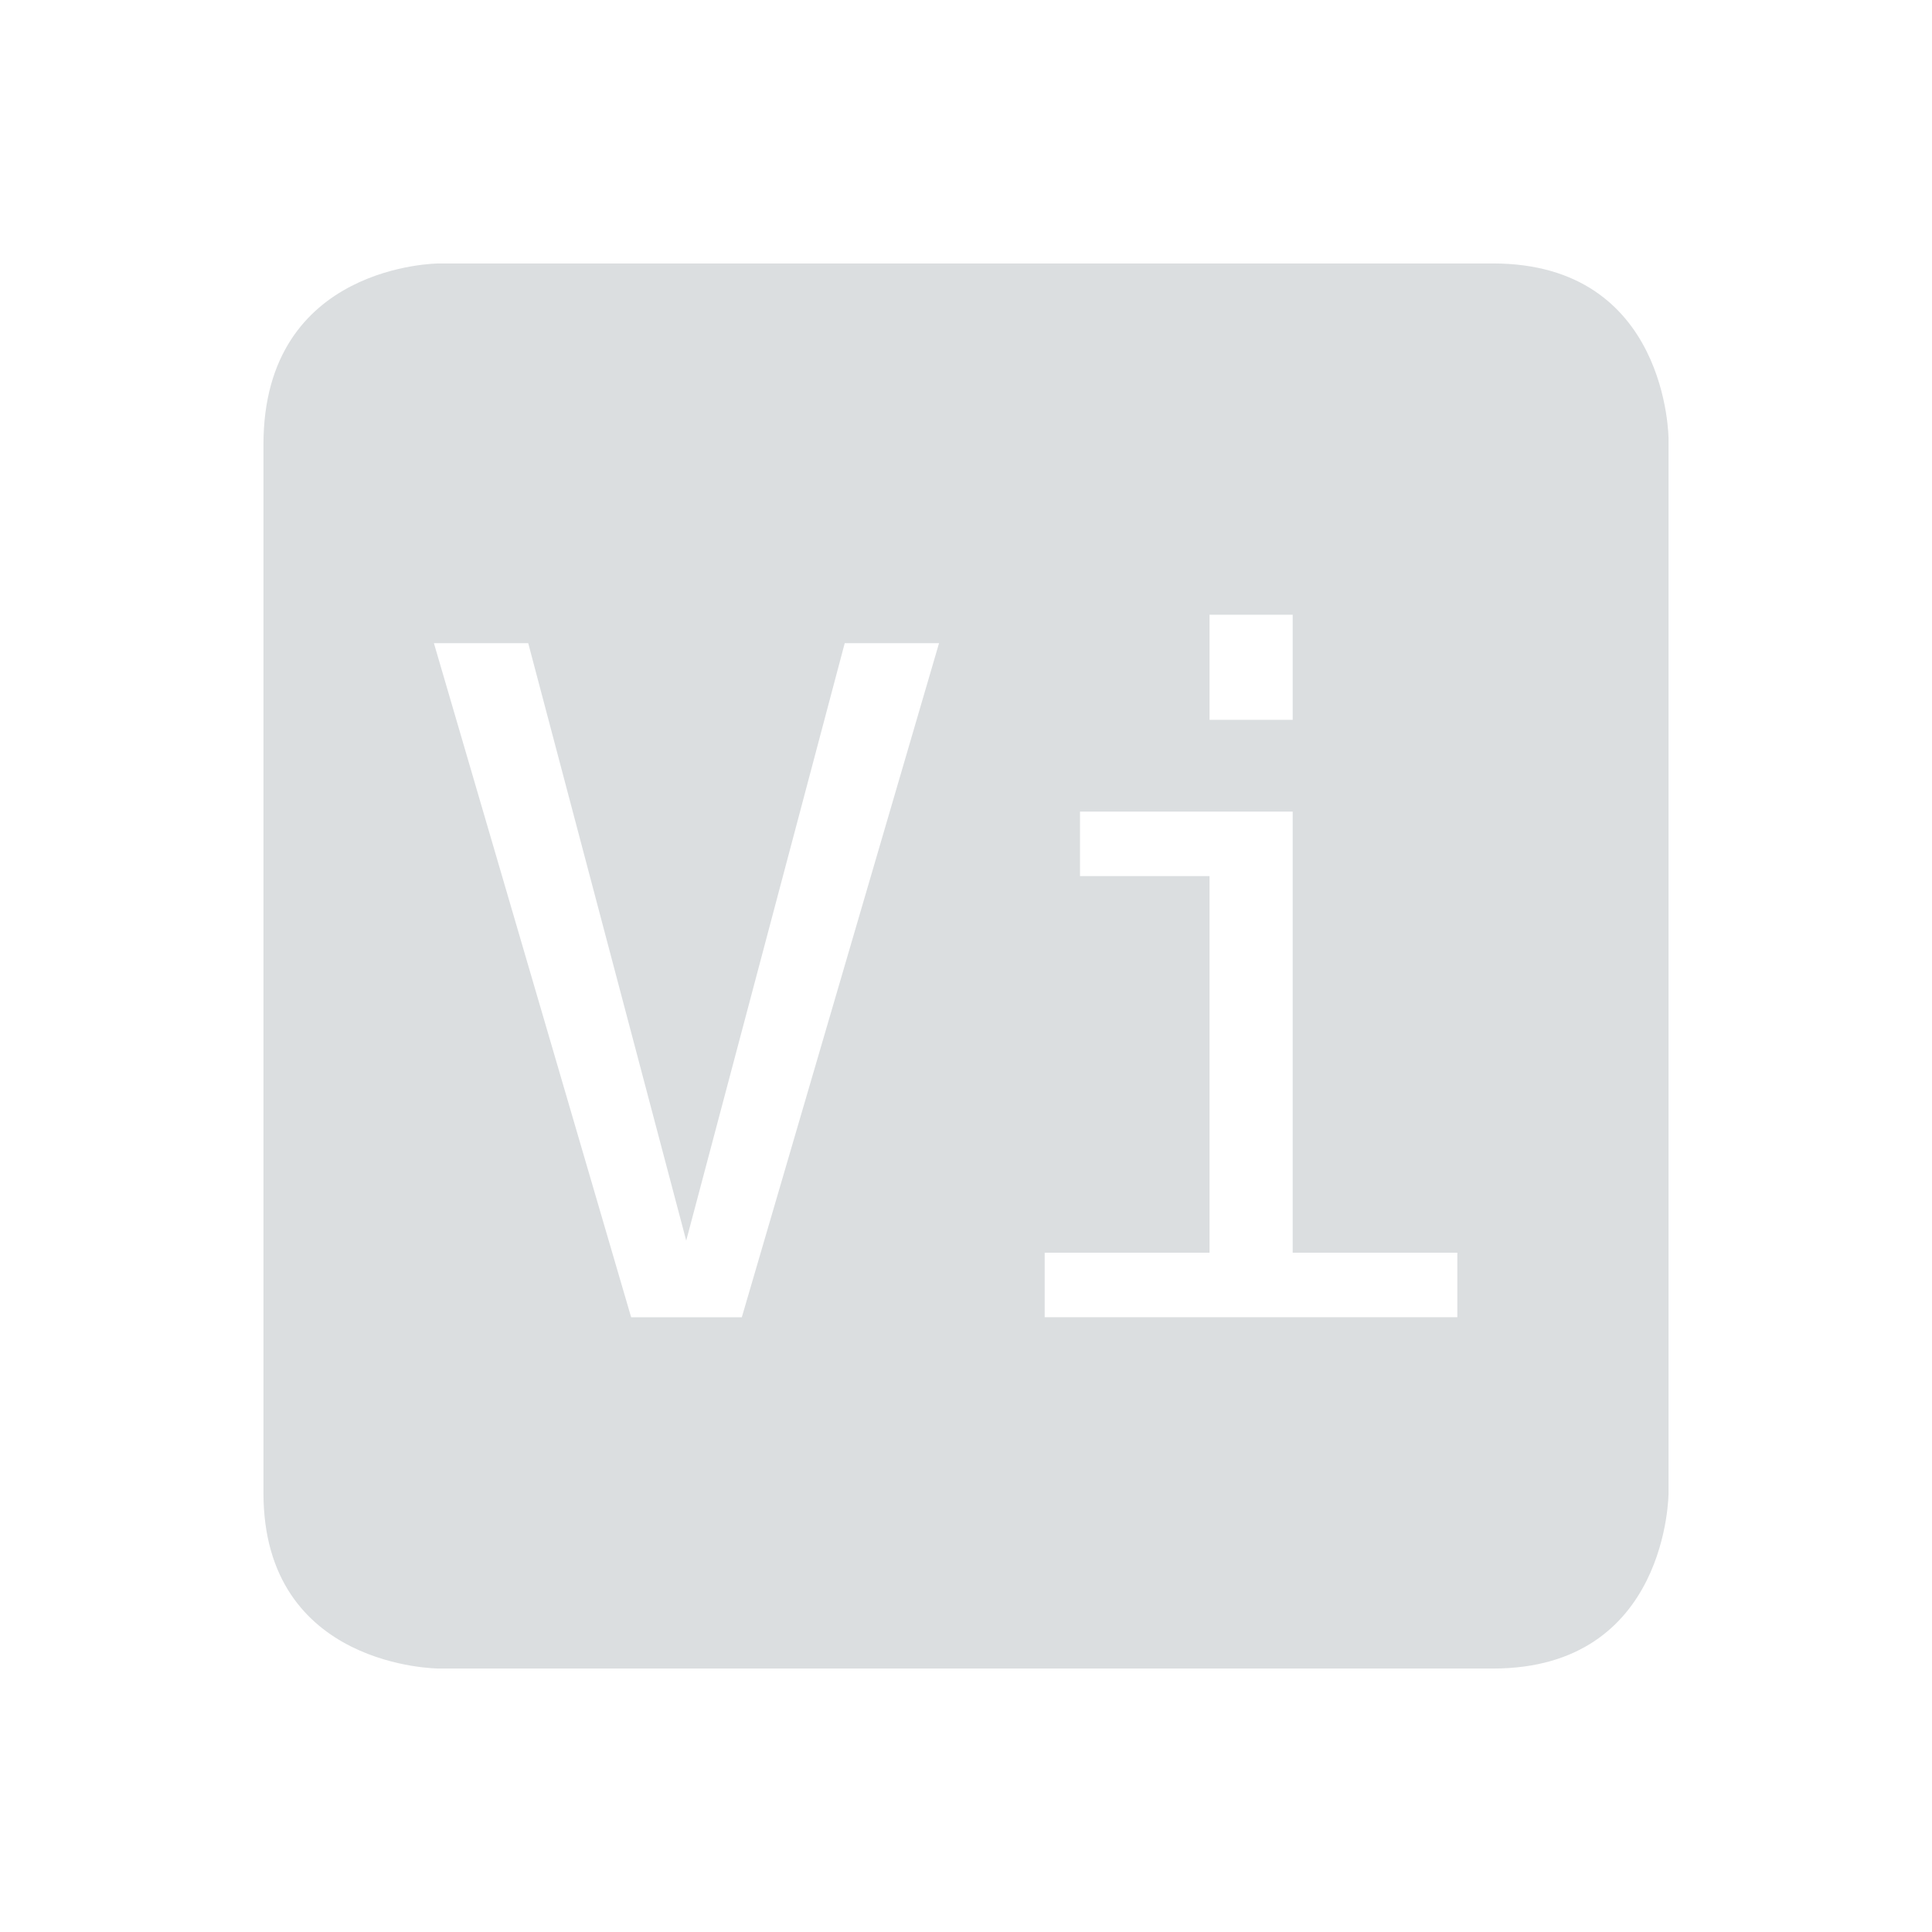 <svg height="22" width="22" xmlns="http://www.w3.org/2000/svg"><g><path d="m5 3s-2 0-2 2.062v11.938c0 2 2 2 2 2h12c2 0 2-2 2-2v-12s0-2-2-2zm8.773 4h .947v1.197h-.947zm-8.832.324h1.074l1.799 6.803 1.805-6.803h1.074l-2.246 7.676h-1.26zm7.357 1.918h2.422v5.023h1.875v.734h-4.699v-.734h1.877v-4.289h-1.475z" fill="#dbdee0"/><path d="m0-0h22v22h-22z" fill="none"/></g></svg>